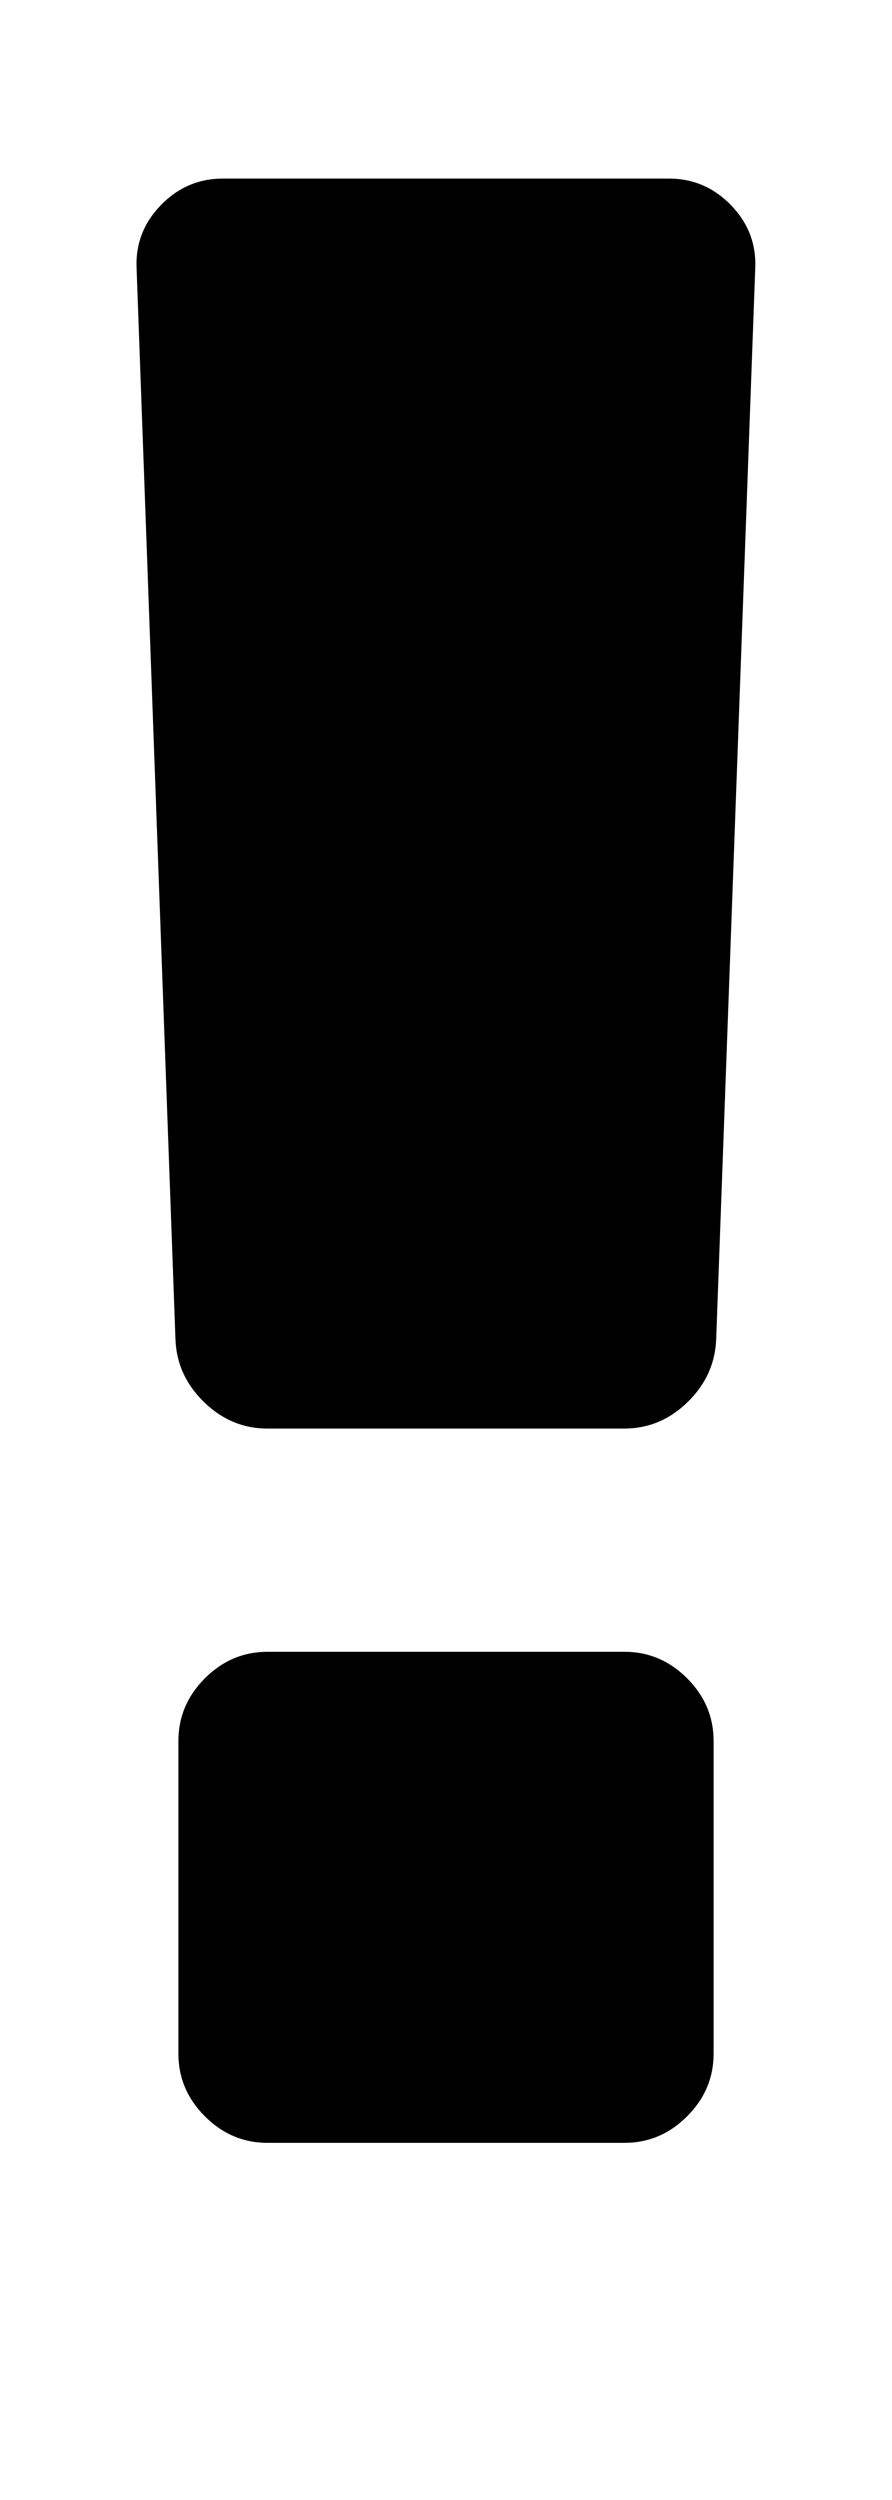 <?xml version="1.0" encoding="utf-8"?>
<!-- Generated by IcoMoon.io -->
<!DOCTYPE svg PUBLIC "-//W3C//DTD SVG 1.1//EN" "http://www.w3.org/Graphics/SVG/1.1/DTD/svg11.dtd">
<svg version="1.1" xmlns="http://www.w3.org/2000/svg" xmlns:xlink="http://www.w3.org/1999/xlink" width="10" height="28" viewBox="0 0 10 28">
<g id="icomoon-ignore">
</g>
<path d="M1.531 3q-0.016-0.406 0.273-0.703t0.695-0.297h5q0.406 0 0.695 0.297t0.273 0.703l-0.438 12q-0.016 0.406-0.32 0.703t-0.711 0.297h-4q-0.406 0-0.711-0.297t-0.32-0.703zM2 23v-3.5q0-0.406 0.297-0.703t0.703-0.297h4q0.406 0 0.703 0.297t0.297 0.703v3.5q0 0.406-0.297 0.703t-0.703 0.297h-4q-0.406 0-0.703-0.297t-0.297-0.703z" fill="#000000"></path>
</svg>
